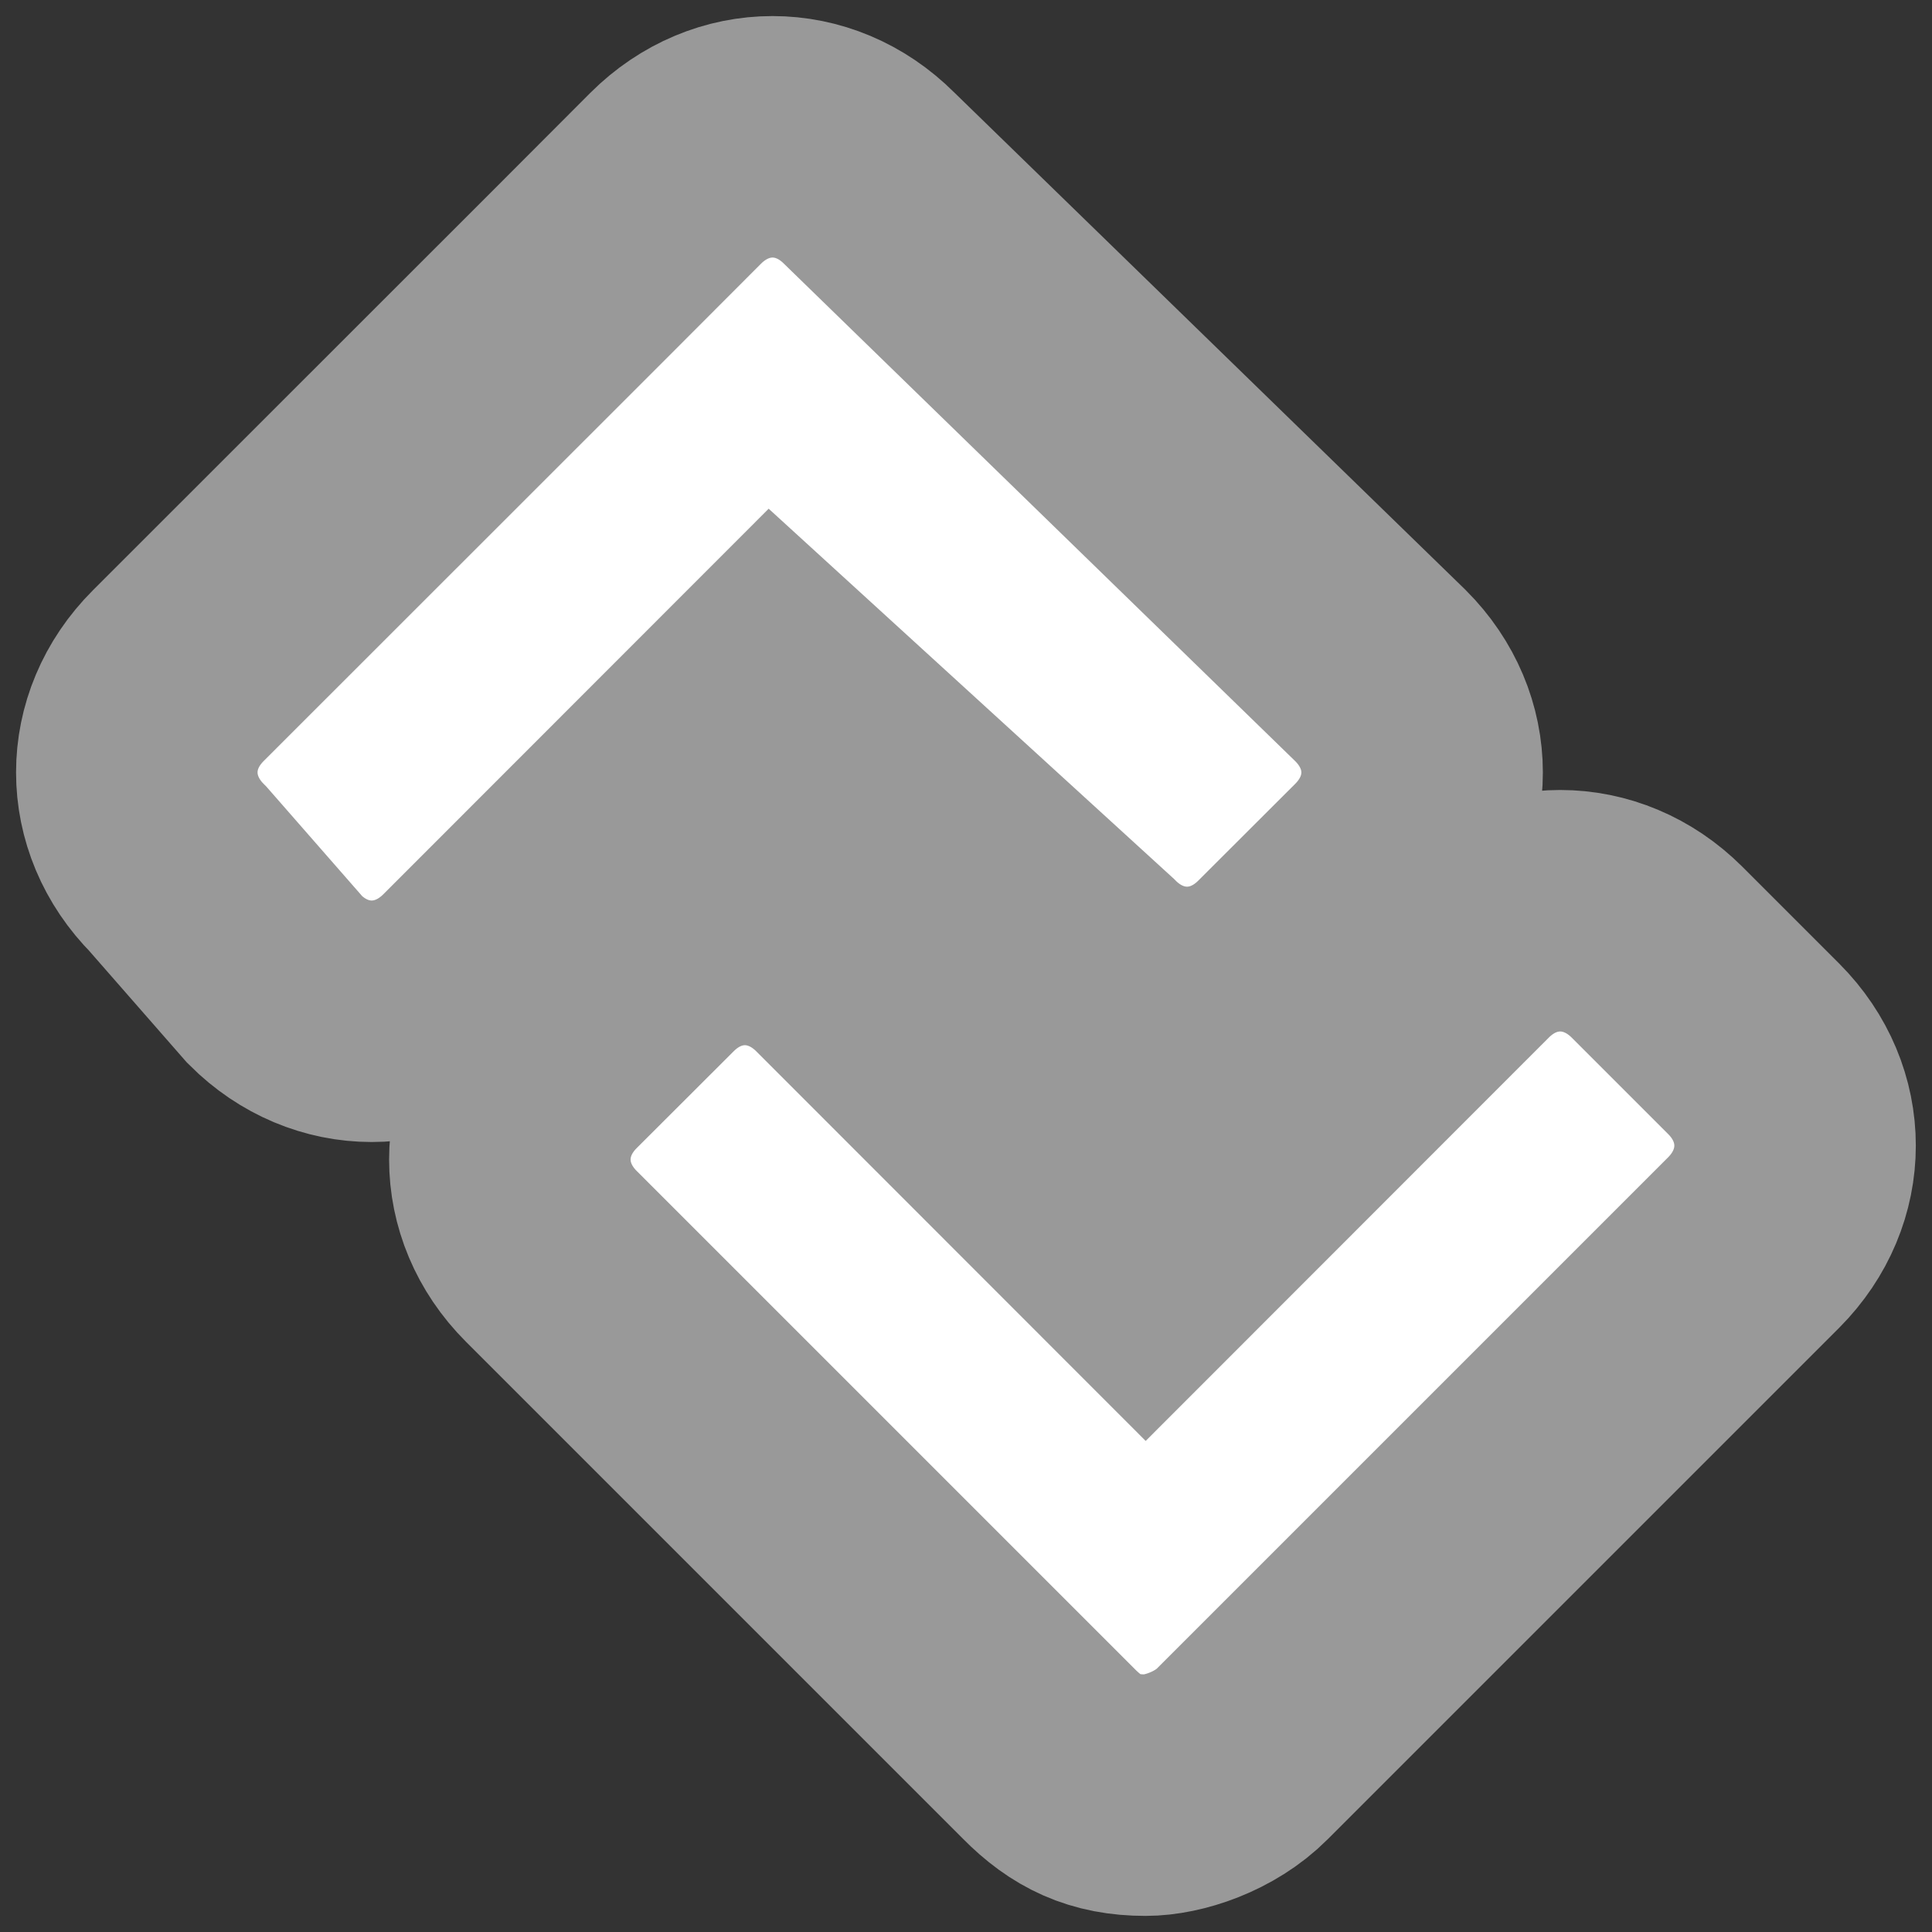 <?xml version="1.0" encoding="utf-8"?>
<!-- Generator: Adobe Illustrator 16.0.0, SVG Export Plug-In . SVG Version: 6.00 Build 0)  -->
<!DOCTYPE svg PUBLIC "-//W3C//DTD SVG 1.1//EN" "http://www.w3.org/Graphics/SVG/1.1/DTD/svg11.dtd">
<svg version="1.1" xmlns="http://www.w3.org/2000/svg" xmlns:xlink="http://www.w3.org/1999/xlink" x="0px" y="0px" width="12px"
	 height="12px" viewBox="0 0 12 12" enable-background="new 0 0 12 12" xml:space="preserve">
<rect x="0" y="0" width="12" height="12" fill="#333333" stroke="none"/>
<g id="Ebene_2">
</g>
<g id="Ebene_1">
	<path fill="#FFFFFF" stroke="#999999" stroke-width="1.5" stroke-miterlimit="10" d="M10.893,7.717l-3.176,3.176
		c-0.172,0.173-0.43,0.257-0.602,0.257c-0.257,0-0.43-0.084-0.601-0.257l-3.09-3.09c-0.343-0.343-0.343-0.859,0-1.202L4.026,6
		c0.343-0.344,0.858-0.344,1.202,0l1.888,1.889L9.09,5.914c0.343-0.343,0.858-0.343,1.202,0l0.601,0.601
		C11.235,6.858,11.235,7.373,10.893,7.717z M6.772,6c0.343,0.343,0.859,0.343,1.201,0l0.602-0.601c0.344-0.344,0.344-0.858,0-1.202
		l-3.176-3.09c-0.343-0.343-0.858-0.343-1.202,0l-0.6,0.601l0,0l-2.49,2.489c-0.343,0.343-0.343,0.858,0,1.202l0.601,0.687
		c0.343,0.343,0.858,0.343,1.202,0l1.888-1.889L6.772,6z"/>
</g>
</svg>
